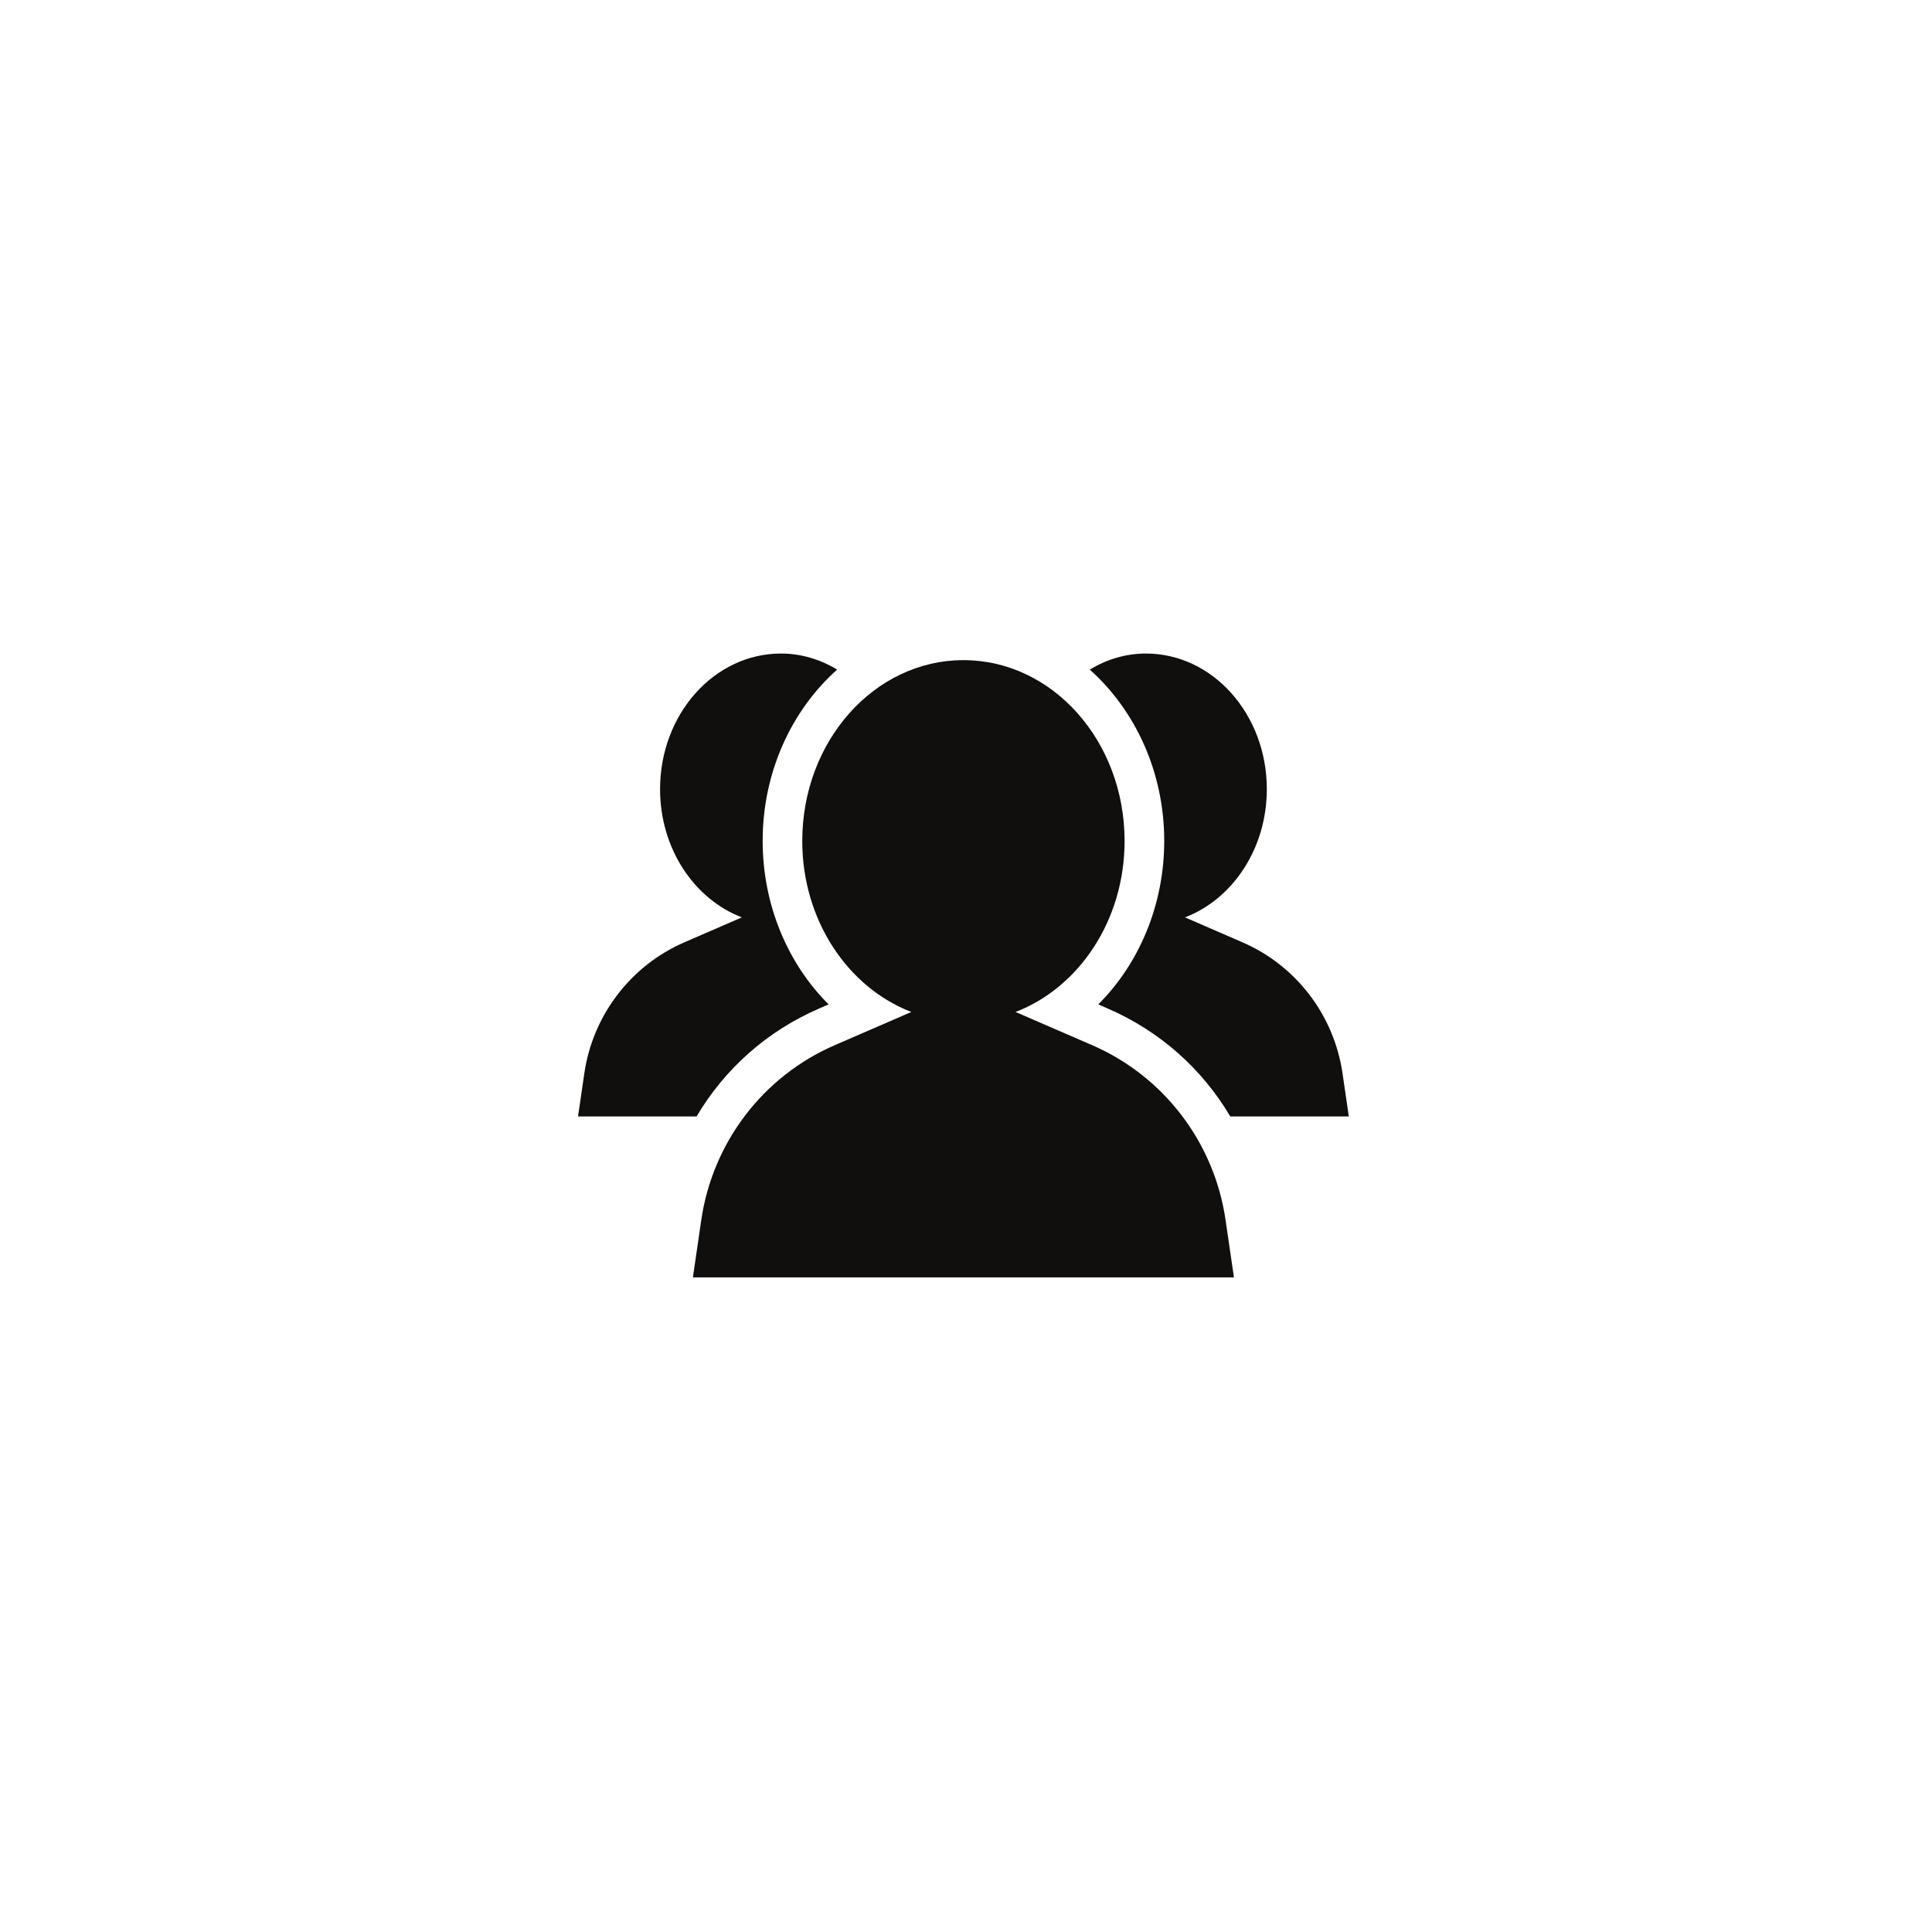 <svg xmlns="http://www.w3.org/2000/svg" xmlns:xlink="http://www.w3.org/1999/xlink" width="250" zoomAndPan="magnify" viewBox="0 0 187.5 187.5" height="250" preserveAspectRatio="xMidYMid meet" version="1.0"><defs><clipPath id="044ddc85e9"><path d="M 105 63.395 L 130.902 63.395 L 130.902 109 L 105 109 Z M 105 63.395 " clip-rule="nonzero"/></clipPath><clipPath id="d2e6b0d08a"><path d="M 56.102 63.395 L 82 63.395 L 82 109 L 56.102 109 Z M 56.102 63.395 " clip-rule="nonzero"/></clipPath><clipPath id="0390b286f3"><path d="M 67 64 L 120 64 L 120 123.98 L 67 123.98 Z M 67 64 " clip-rule="nonzero"/></clipPath></defs><g clip-path="url(#044ddc85e9)"><path fill="#100f0d" d="M 112.988 81.617 C 112.988 87.781 110.574 93.5 106.586 97.477 L 107.52 97.883 C 112.594 100.082 116.688 103.766 119.398 108.352 L 130.902 108.352 L 130.293 104.176 C 129.469 98.527 125.797 93.711 120.586 91.453 L 115.004 89.031 C 119.621 87.262 122.945 82.367 122.945 76.586 C 122.945 69.316 117.691 63.426 111.215 63.426 C 109.234 63.426 107.387 64 105.758 64.984 C 110.164 68.914 112.988 74.906 112.988 81.617 " fill-opacity="1" fill-rule="nonzero"/></g><g clip-path="url(#d2e6b0d08a)"><path fill="#100f0d" d="M 79.48 97.883 L 80.418 97.477 C 76.426 93.5 74.016 87.781 74.016 81.617 C 74.016 74.906 76.84 68.914 81.242 64.984 C 79.617 64 77.77 63.426 75.789 63.426 C 69.309 63.426 64.059 69.316 64.059 76.586 C 64.059 82.367 67.379 87.262 71.996 89.031 L 66.414 91.453 C 61.207 93.715 57.531 98.527 56.707 104.176 L 56.098 108.352 L 67.602 108.352 C 70.312 103.766 74.41 100.082 79.48 97.883 " fill-opacity="1" fill-rule="nonzero"/></g><g clip-path="url(#0390b286f3)"><path fill="#100f0d" d="M 68.059 118.398 L 67.246 123.969 L 119.754 123.969 L 118.941 118.402 C 117.844 110.871 112.945 104.449 106 101.438 L 98.559 98.211 C 104.711 95.848 109.141 89.32 109.141 81.617 C 109.141 71.922 102.141 64.066 93.5 64.066 C 84.863 64.066 77.859 71.922 77.859 81.617 C 77.859 89.32 82.293 95.848 88.445 98.211 L 81.004 101.438 C 74.059 104.449 69.16 110.871 68.059 118.398 " fill-opacity="1" fill-rule="nonzero"/></g></svg>